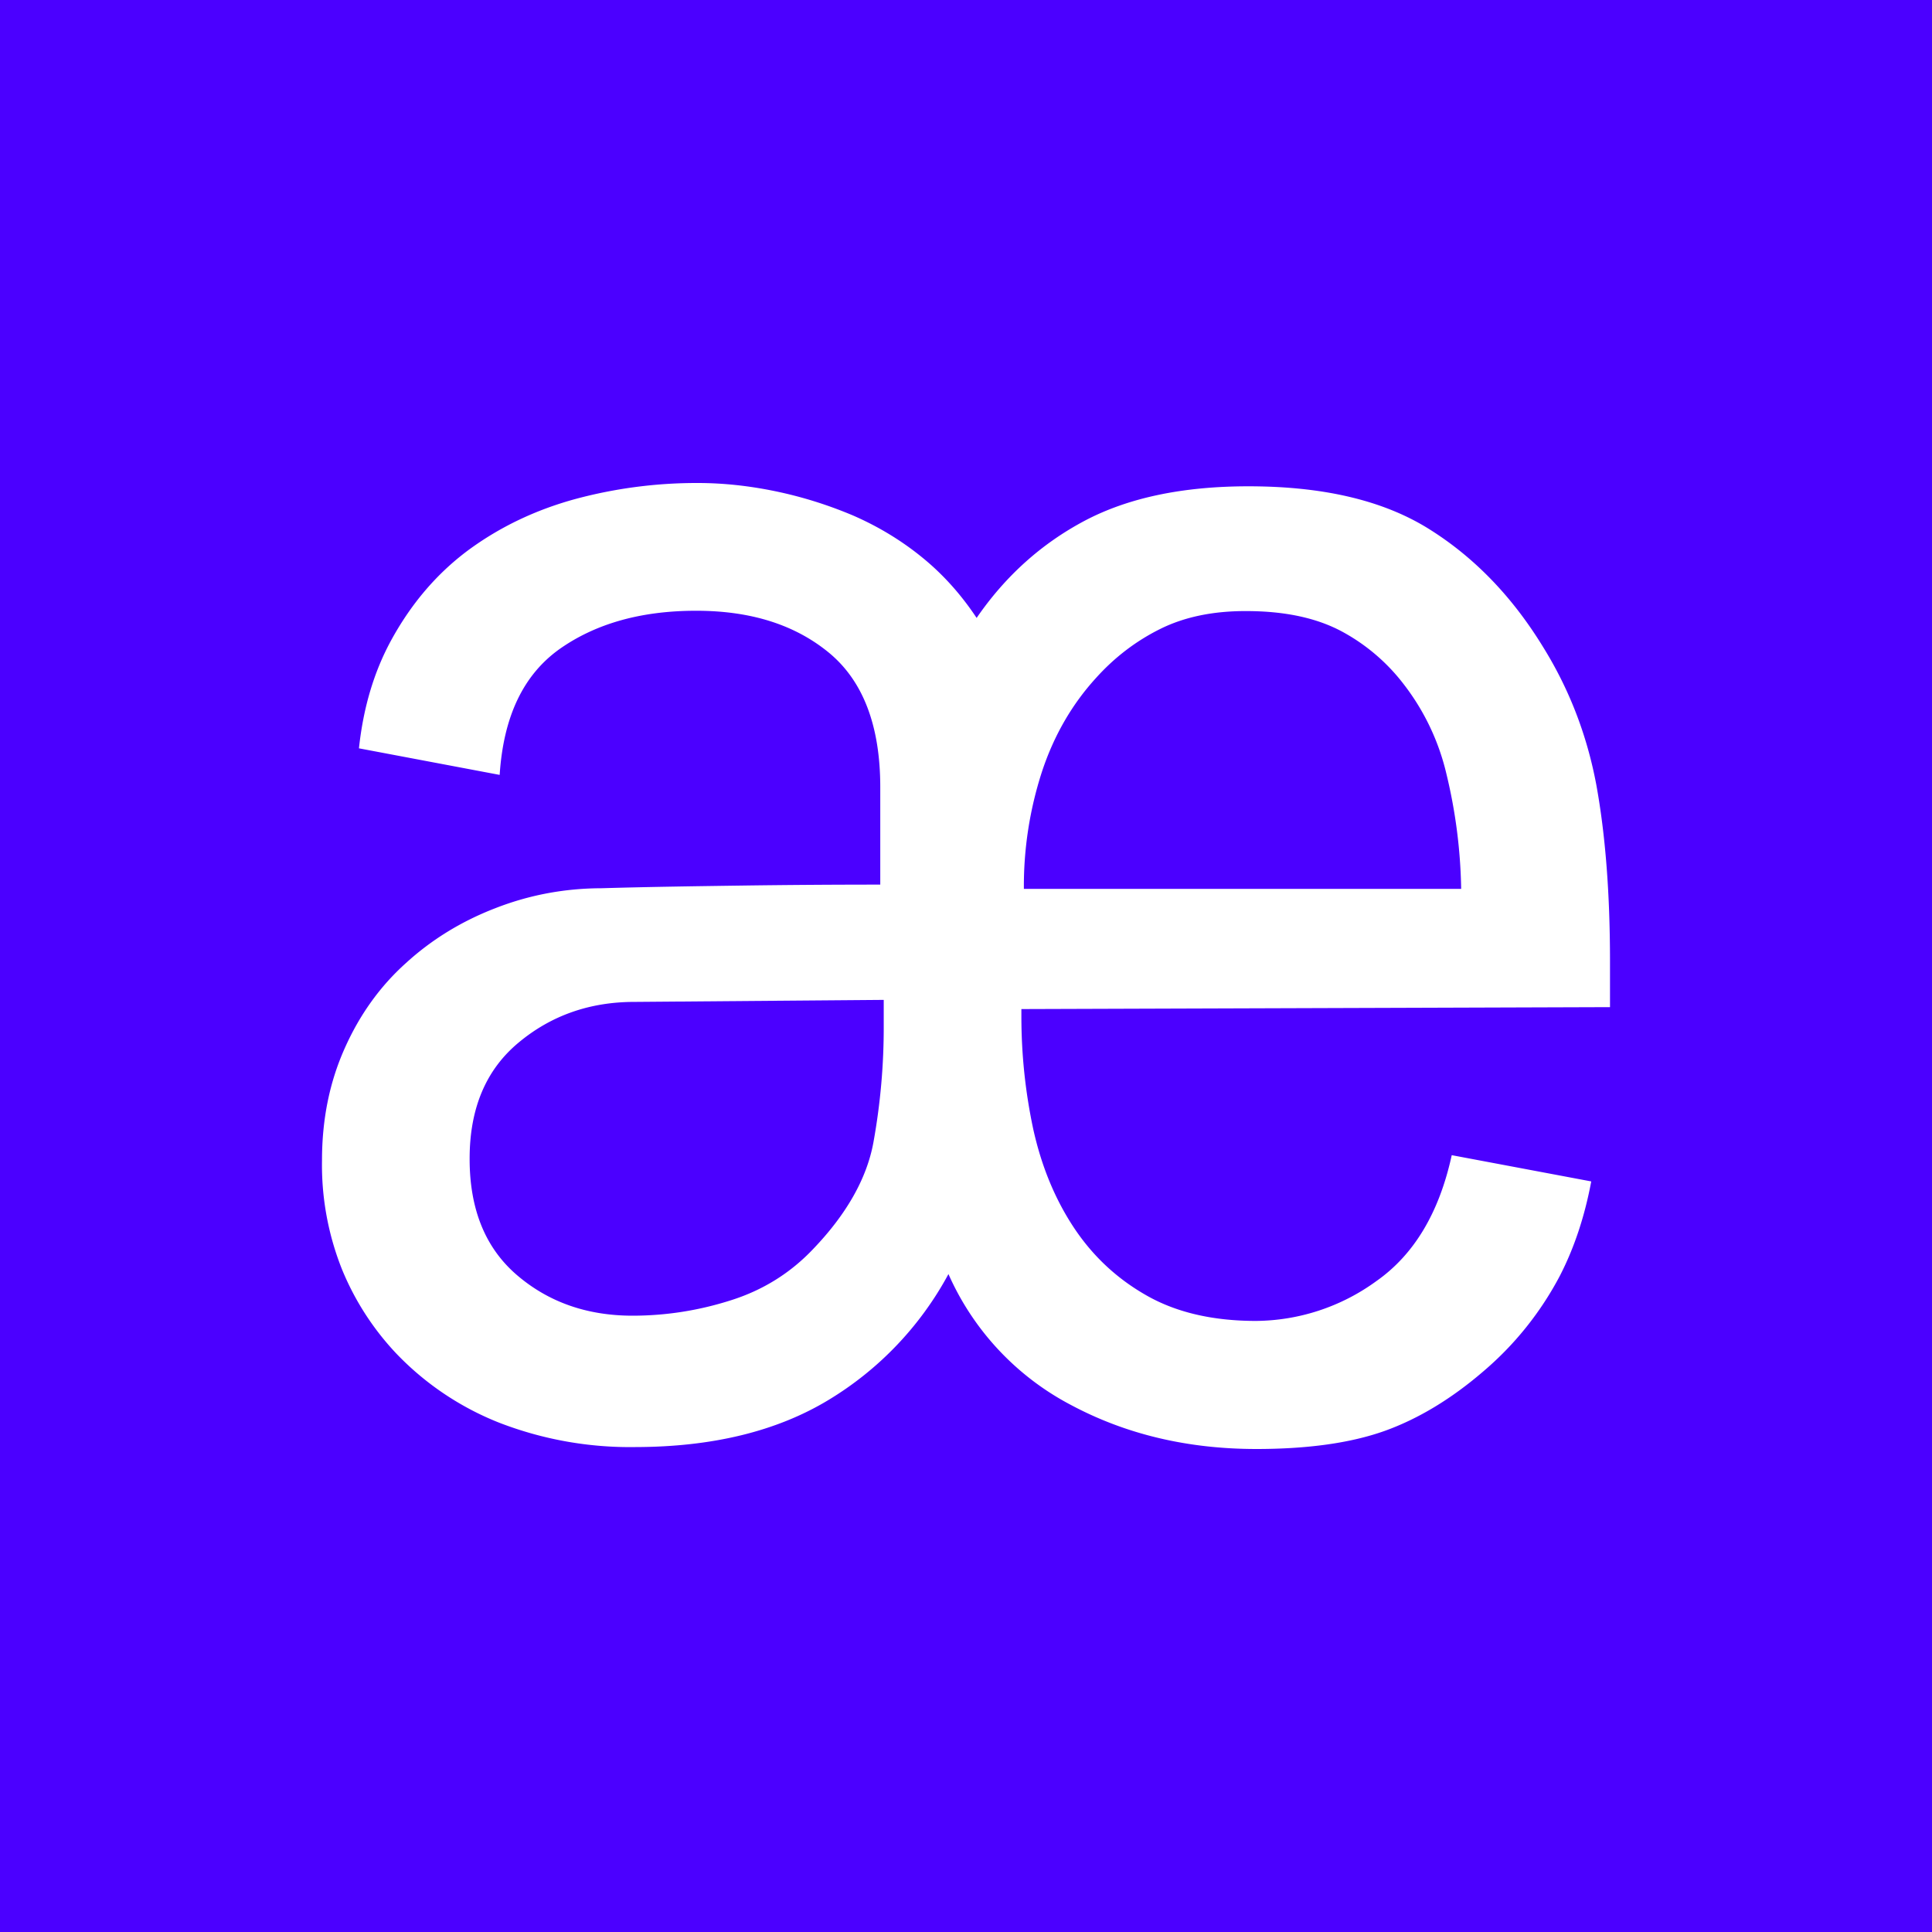 <svg xmlns="http://www.w3.org/2000/svg" width="24" height="24" fill="none" viewBox="0 0 24 24">
    <path fill="#4B00FF" d="M0 0h24v24H0z"/>
    <path fill="#fff" d="M19.767 14.676q-.122.652-.389 1.171a4 4 0 0 1-.952 1.189c-.396.341-.808.59-1.227.74q-.63.224-1.593.224-1.282 0-2.308-.55a3.38 3.38 0 0 1-1.516-1.623 4.1 4.1 0 0 1-1.495 1.567q-.962.58-2.394.582a4.5 4.5 0 0 1-1.69-.302 3.6 3.6 0 0 1-1.282-.862 3.4 3.4 0 0 1-.672-1.042A3.5 3.5 0 0 1 4 14.415c0-.509.093-.968.28-1.388q.279-.629.761-1.062.48-.439 1.112-.683.63-.246 1.317-.248c.582-.017 1.161-.025 1.733-.033.57-.008 1.15-.012 1.732-.012V9.78q0-1.141-.633-1.668c-.423-.35-.971-.525-1.655-.525q-1.026 0-1.702.48c-.447.322-.691.838-.738 1.559l-1.748-.33c.054-.505.186-.944.392-1.327q.375-.693.96-1.13.59-.436 1.336-.64A5.8 5.8 0 0 1 8.667 6q.47 0 .963.102t.963.3c.311.135.603.31.867.526.264.215.486.468.672.748q.536-.78 1.344-1.208.81-.427 2.032-.427c.93 0 1.671.175 2.235.525q.845.525 1.422 1.465.489.785.664 1.713.17.928.171 2.185v.582l-7.312.024v.09c0 .48.05.944.147 1.4q.151.683.494 1.208c.229.35.524.635.897.85q.558.325 1.372.326a2.57 2.57 0 0 0 1.496-.492q.706-.493.94-1.567zm-11.882-2.23q-.834-.001-1.441.504-.611.506-.61 1.445-.001.939.587 1.444.59.506 1.441.505.62-.001 1.216-.191.6-.189 1.026-.64c.412-.43.664-.874.746-1.322a8 8 0 0 0 .128-1.457v-.313zm10.266-1.412a6.5 6.5 0 0 0-.183-1.42 2.9 2.9 0 0 0-.525-1.107 2.4 2.4 0 0 0-.769-.66c-.315-.17-.71-.256-1.197-.256q-.618-.001-1.068.224-.449.224-.793.606-.45.493-.672 1.164a4.6 4.6 0 0 0-.225 1.457h5.432z"/>
</svg>
